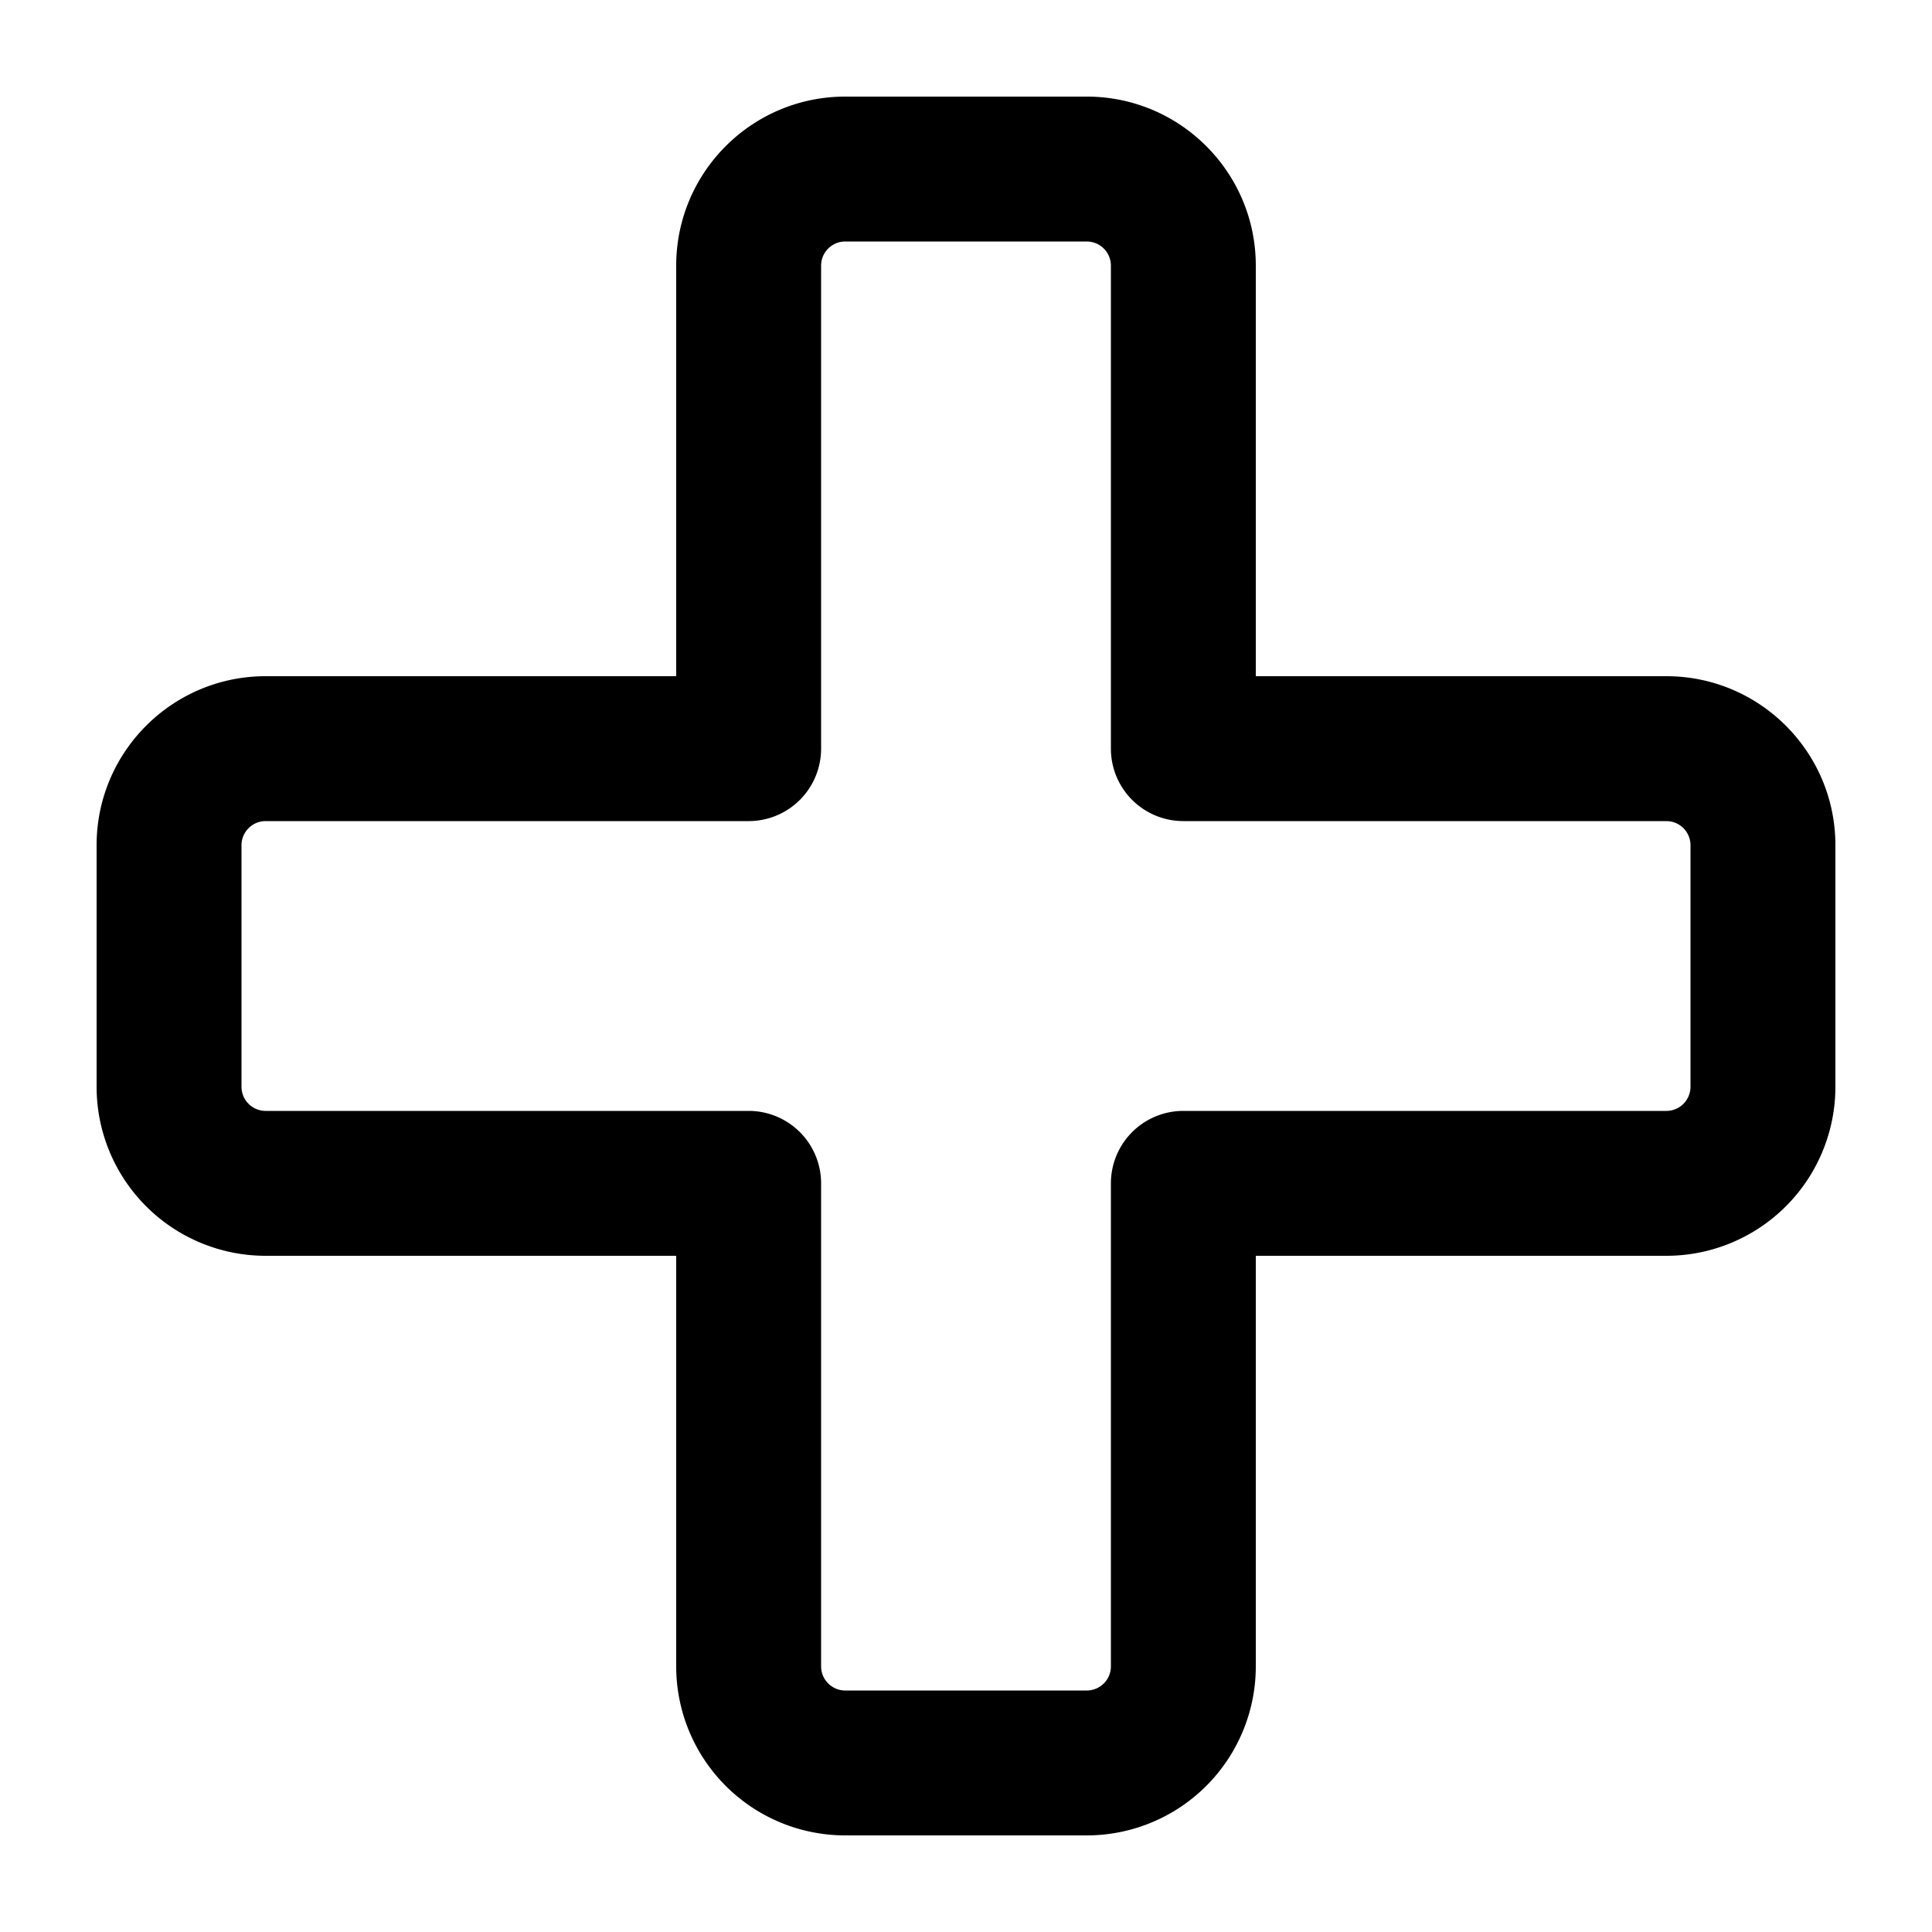 <svg xmlns="http://www.w3.org/2000/svg" width="20" height="20" fill="currentColor">
  <path fill-rule="evenodd" d="M7 2.75C7 1.784 7.784 1 8.75 1h2.5c.966 0 1.75.784 1.75 1.75V7h4.25c.966 0 1.75.784 1.75 1.75v2.5A1.75 1.75 0 0 1 17.25 13H13v4.25A1.75 1.75 0 0 1 11.25 19h-2.5A1.75 1.75 0 0 1 7 17.25V13H2.75A1.75 1.75 0 0 1 1 11.25v-2.5C1 7.784 1.784 7 2.75 7H7V2.75Zm1.75-.25a.25.25 0 0 0-.25.25v5a.75.75 0 0 1-.75.75h-5a.25.25 0 0 0-.25.25v2.5c0 .138.112.25.25.25h5a.75.75 0 0 1 .75.75v5c0 .138.112.25.25.25h2.5a.25.25 0 0 0 .25-.25v-5a.75.75 0 0 1 .75-.75h5a.25.25 0 0 0 .25-.25v-2.5a.25.25 0 0 0-.25-.25h-5a.75.75 0 0 1-.75-.75v-5a.25.25 0 0 0-.25-.25h-2.5Z" clip-rule="evenodd"/>
</svg>
